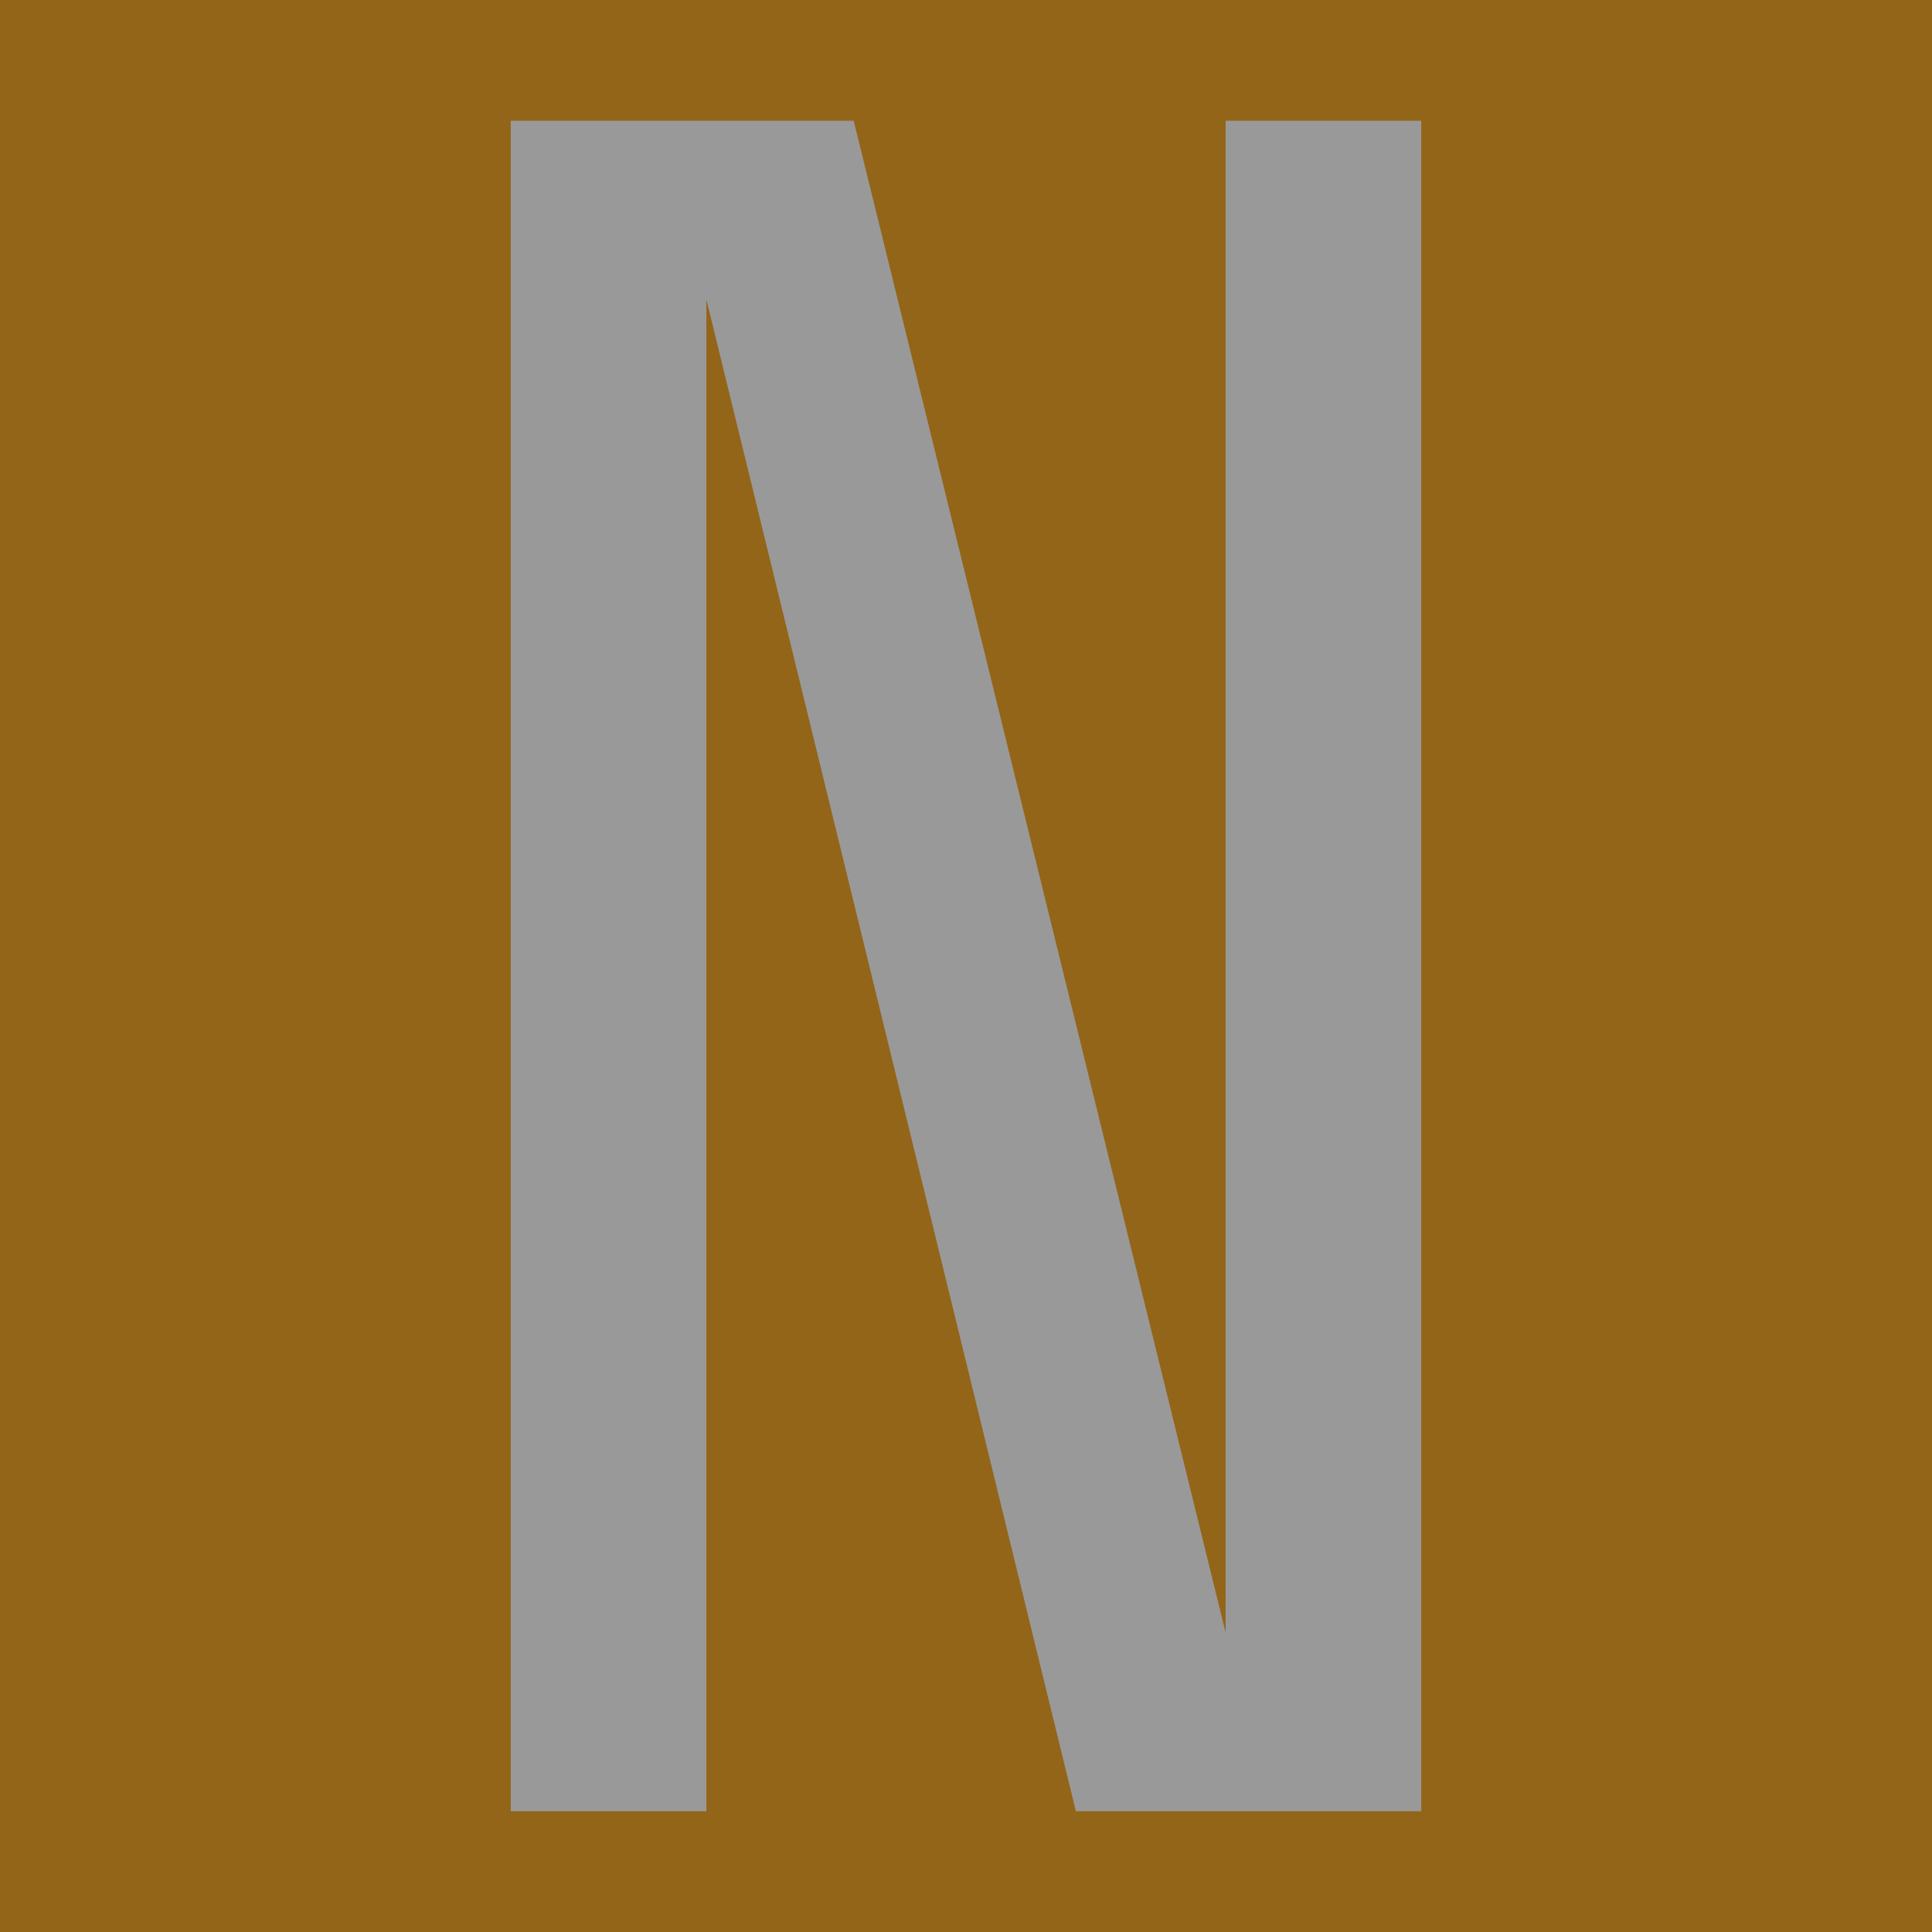 <svg xmlns="http://www.w3.org/2000/svg" width="16" height="16" zoomAndPan="disable" preserveAspectRatio="xmaxYmax"><rect width="100%" height="100%" fill="#333333" stroke="none"/><g opacity=".5"><path fill="#f49700" d="M0 0h16v16H0z"/><path fill="#fff" d="M8.91 15L5.85 2.48V15H4.23V1h2.84l3.08 12.52V1h1.62v14H8.91z"/></g></svg>